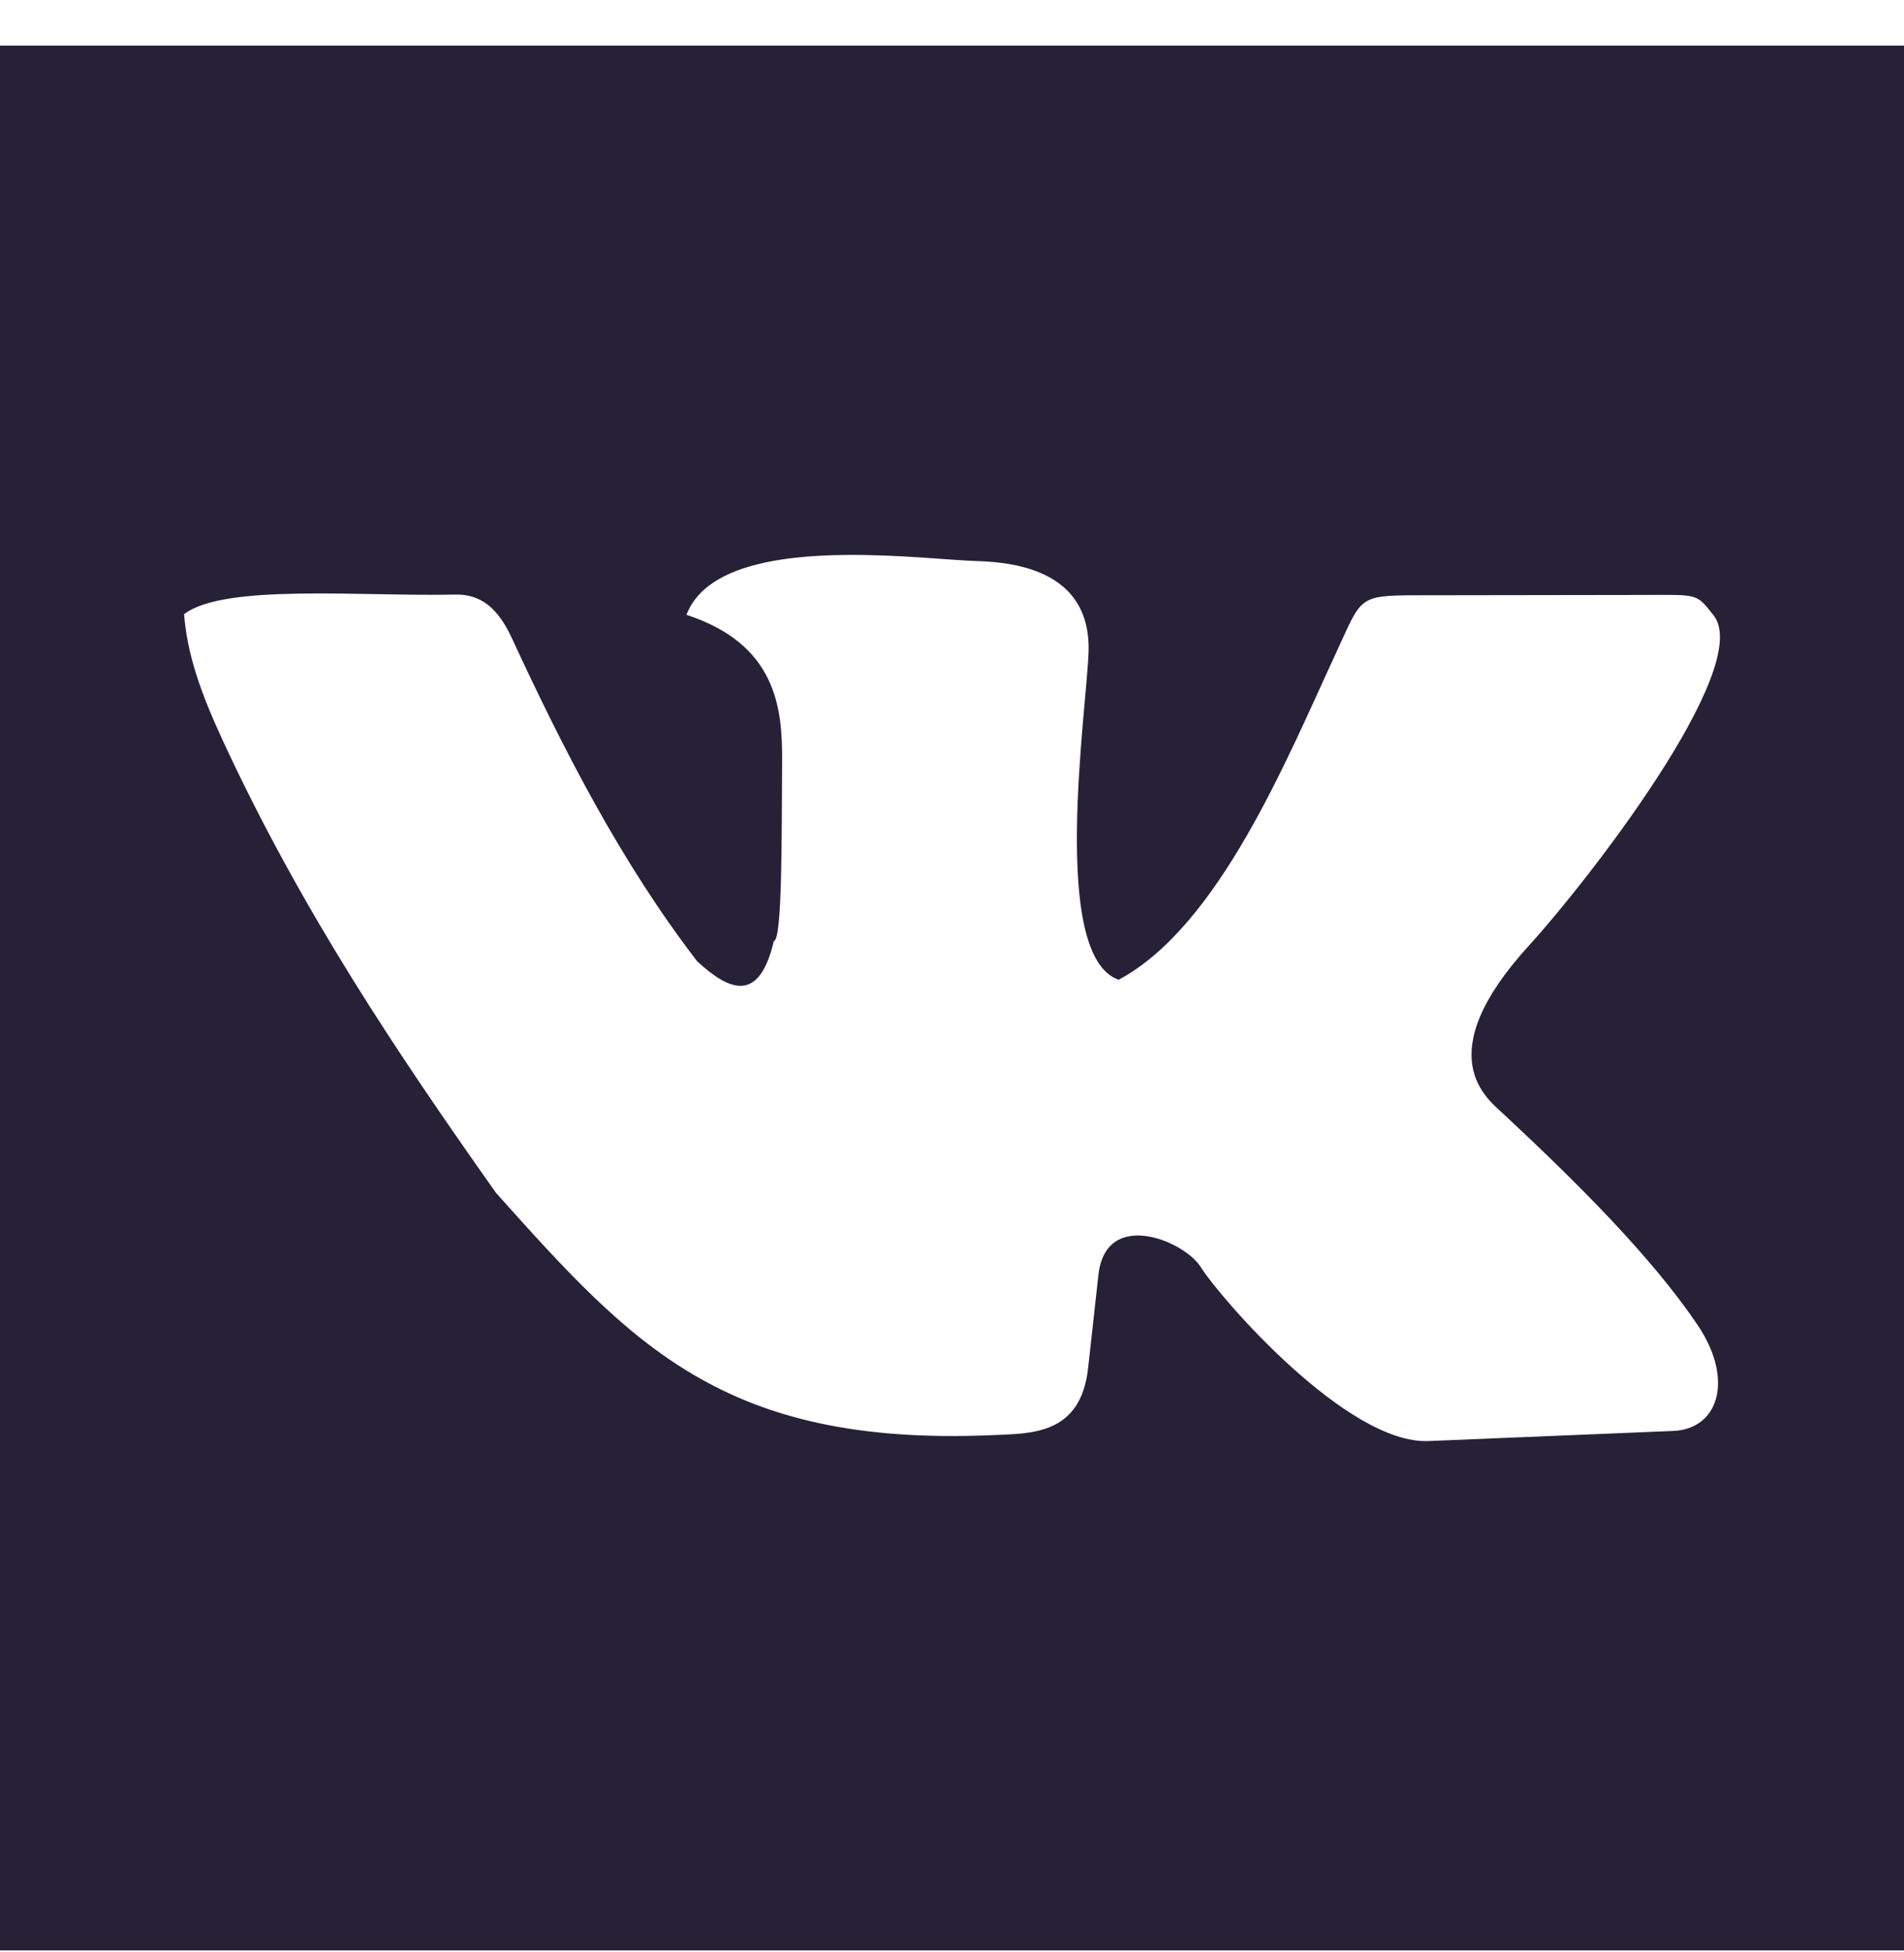 <svg width="40" height="41" viewBox="0 0 40 41" fill="none" xmlns="http://www.w3.org/2000/svg">
<path d="M0 0.958V40.958H40V0.958H0ZM17.756 11.654C18.889 11.642 19.997 11.768 20.537 11.783C22.54 11.841 22.894 12.854 22.869 13.688C22.831 14.908 22.046 20.071 23.501 20.575C25.621 19.441 27.043 15.919 28.079 13.688C28.602 12.559 28.52 12.503 29.727 12.501L34.522 12.494C35.676 12.492 35.631 12.452 36.001 12.924C36.861 14.02 33.286 18.583 32.131 19.845C30 22.173 31.244 23.075 31.587 23.395C33.177 24.877 34.714 26.415 35.669 27.833C36.428 28.96 36.115 30.01 35.149 30.05L30.007 30.262C28.301 30.332 25.648 27.274 25.225 26.608C24.882 26.058 23.232 25.369 23.076 26.773L22.859 28.734C22.701 30.135 21.666 30.103 20.85 30.138C15.194 30.381 13.268 28.228 10.42 25.05C8.333 22.098 6.341 19.129 4.69 15.572C4.196 14.508 3.934 13.727 3.867 12.899C4.698 12.25 7.613 12.53 9.57 12.486C10.106 12.475 10.467 12.781 10.749 13.392C11.852 15.776 13.055 18.117 14.646 20.187C15.339 20.825 15.952 21.06 16.257 19.762C16.435 19.745 16.421 17.596 16.431 15.975C16.438 14.862 16.307 13.527 14.421 12.911C14.803 11.912 16.3 11.669 17.756 11.654Z" fill="#262137"/>
</svg>
